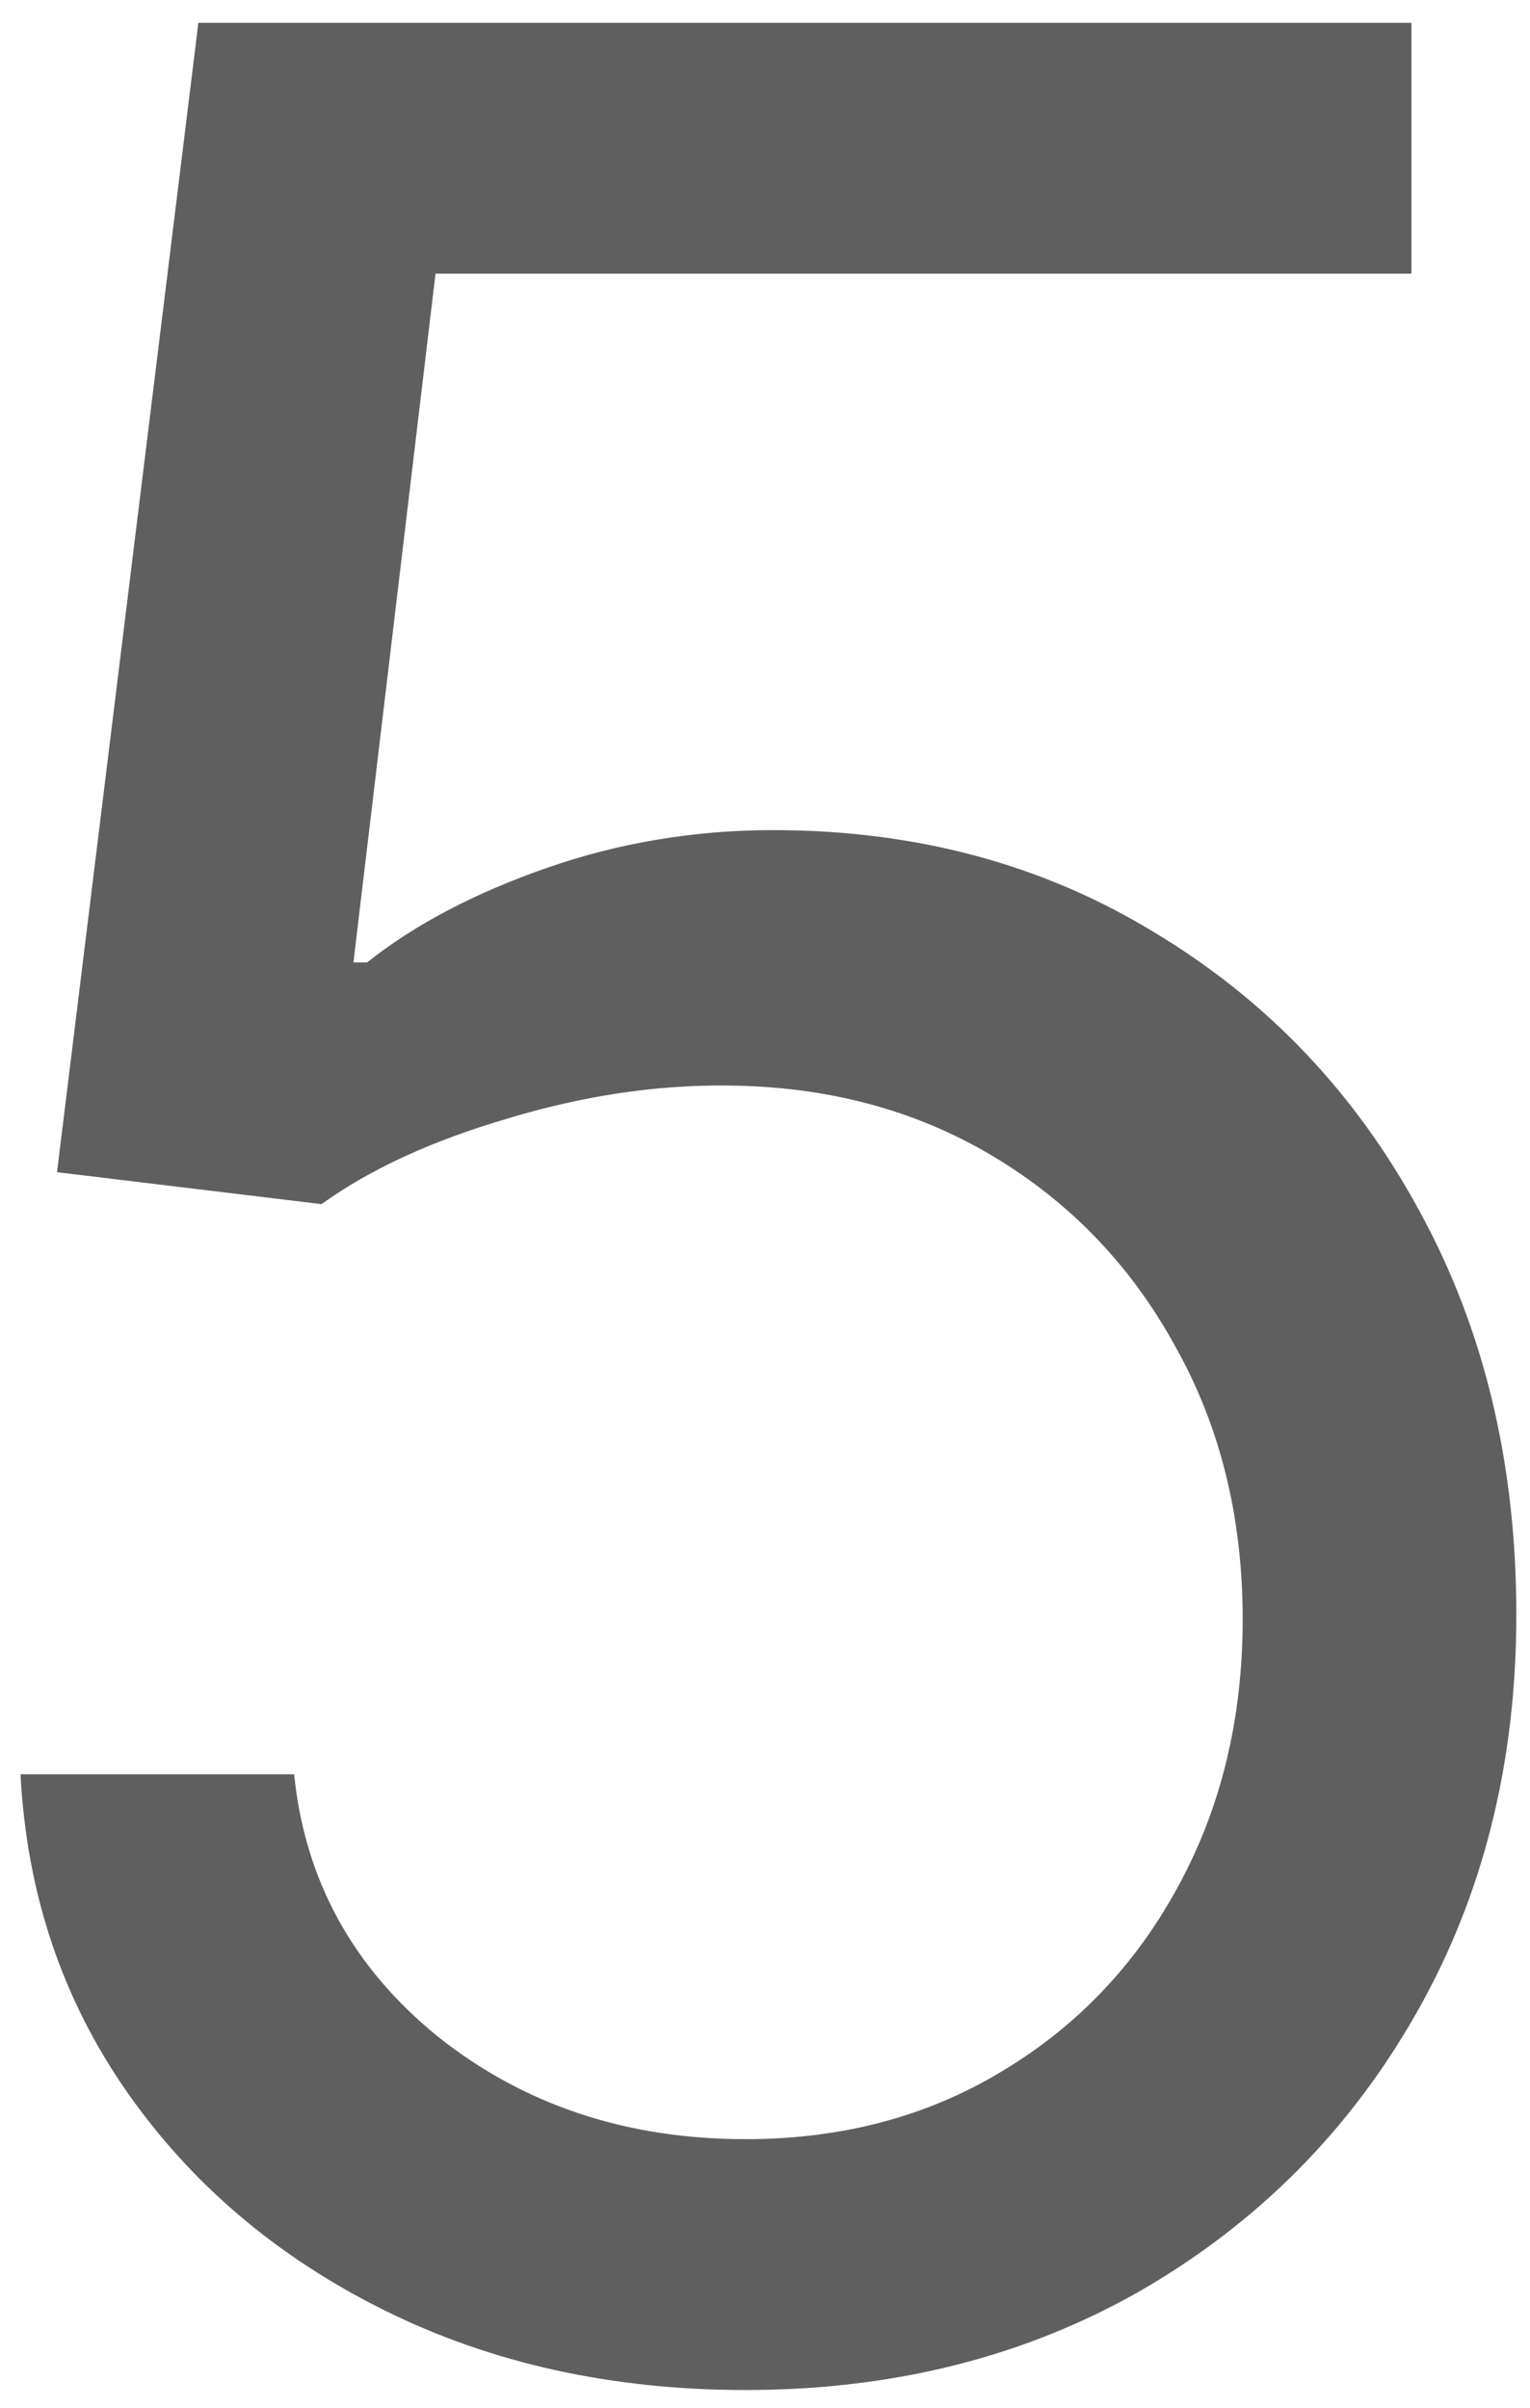 <svg width="61" height="96" viewBox="0 0 61 96" fill="none" xmlns="http://www.w3.org/2000/svg">
<path d="M29.727 95.273C24.394 95.273 19.591 94.212 15.318 92.091C11.046 89.97 7.621 87.061 5.045 83.364C2.47 79.667 1.061 75.454 0.818 70.727H11.727C12.152 74.939 14.061 78.424 17.454 81.182C20.879 83.909 24.97 85.273 29.727 85.273C33.545 85.273 36.939 84.379 39.909 82.591C42.909 80.803 45.258 78.349 46.955 75.227C48.682 72.076 49.545 68.515 49.545 64.546C49.545 60.485 48.651 56.864 46.864 53.682C45.106 50.47 42.682 47.939 39.591 46.091C36.5 44.242 32.97 43.303 29 43.273C26.151 43.242 23.227 43.682 20.227 44.591C17.227 45.47 14.758 46.606 12.818 48L2.273 46.727L7.909 0.909H56.273V10.909H17.364L14.091 38.364H14.636C16.546 36.849 18.939 35.591 21.818 34.591C24.697 33.591 27.697 33.091 30.818 33.091C36.515 33.091 41.591 34.455 46.045 37.182C50.53 39.879 54.045 43.576 56.591 48.273C59.167 52.97 60.455 58.333 60.455 64.364C60.455 70.303 59.121 75.606 56.455 80.273C53.818 84.909 50.182 88.576 45.545 91.273C40.909 93.939 35.636 95.273 29.727 95.273Z" fill="#5F5F5F"/>
</svg>
